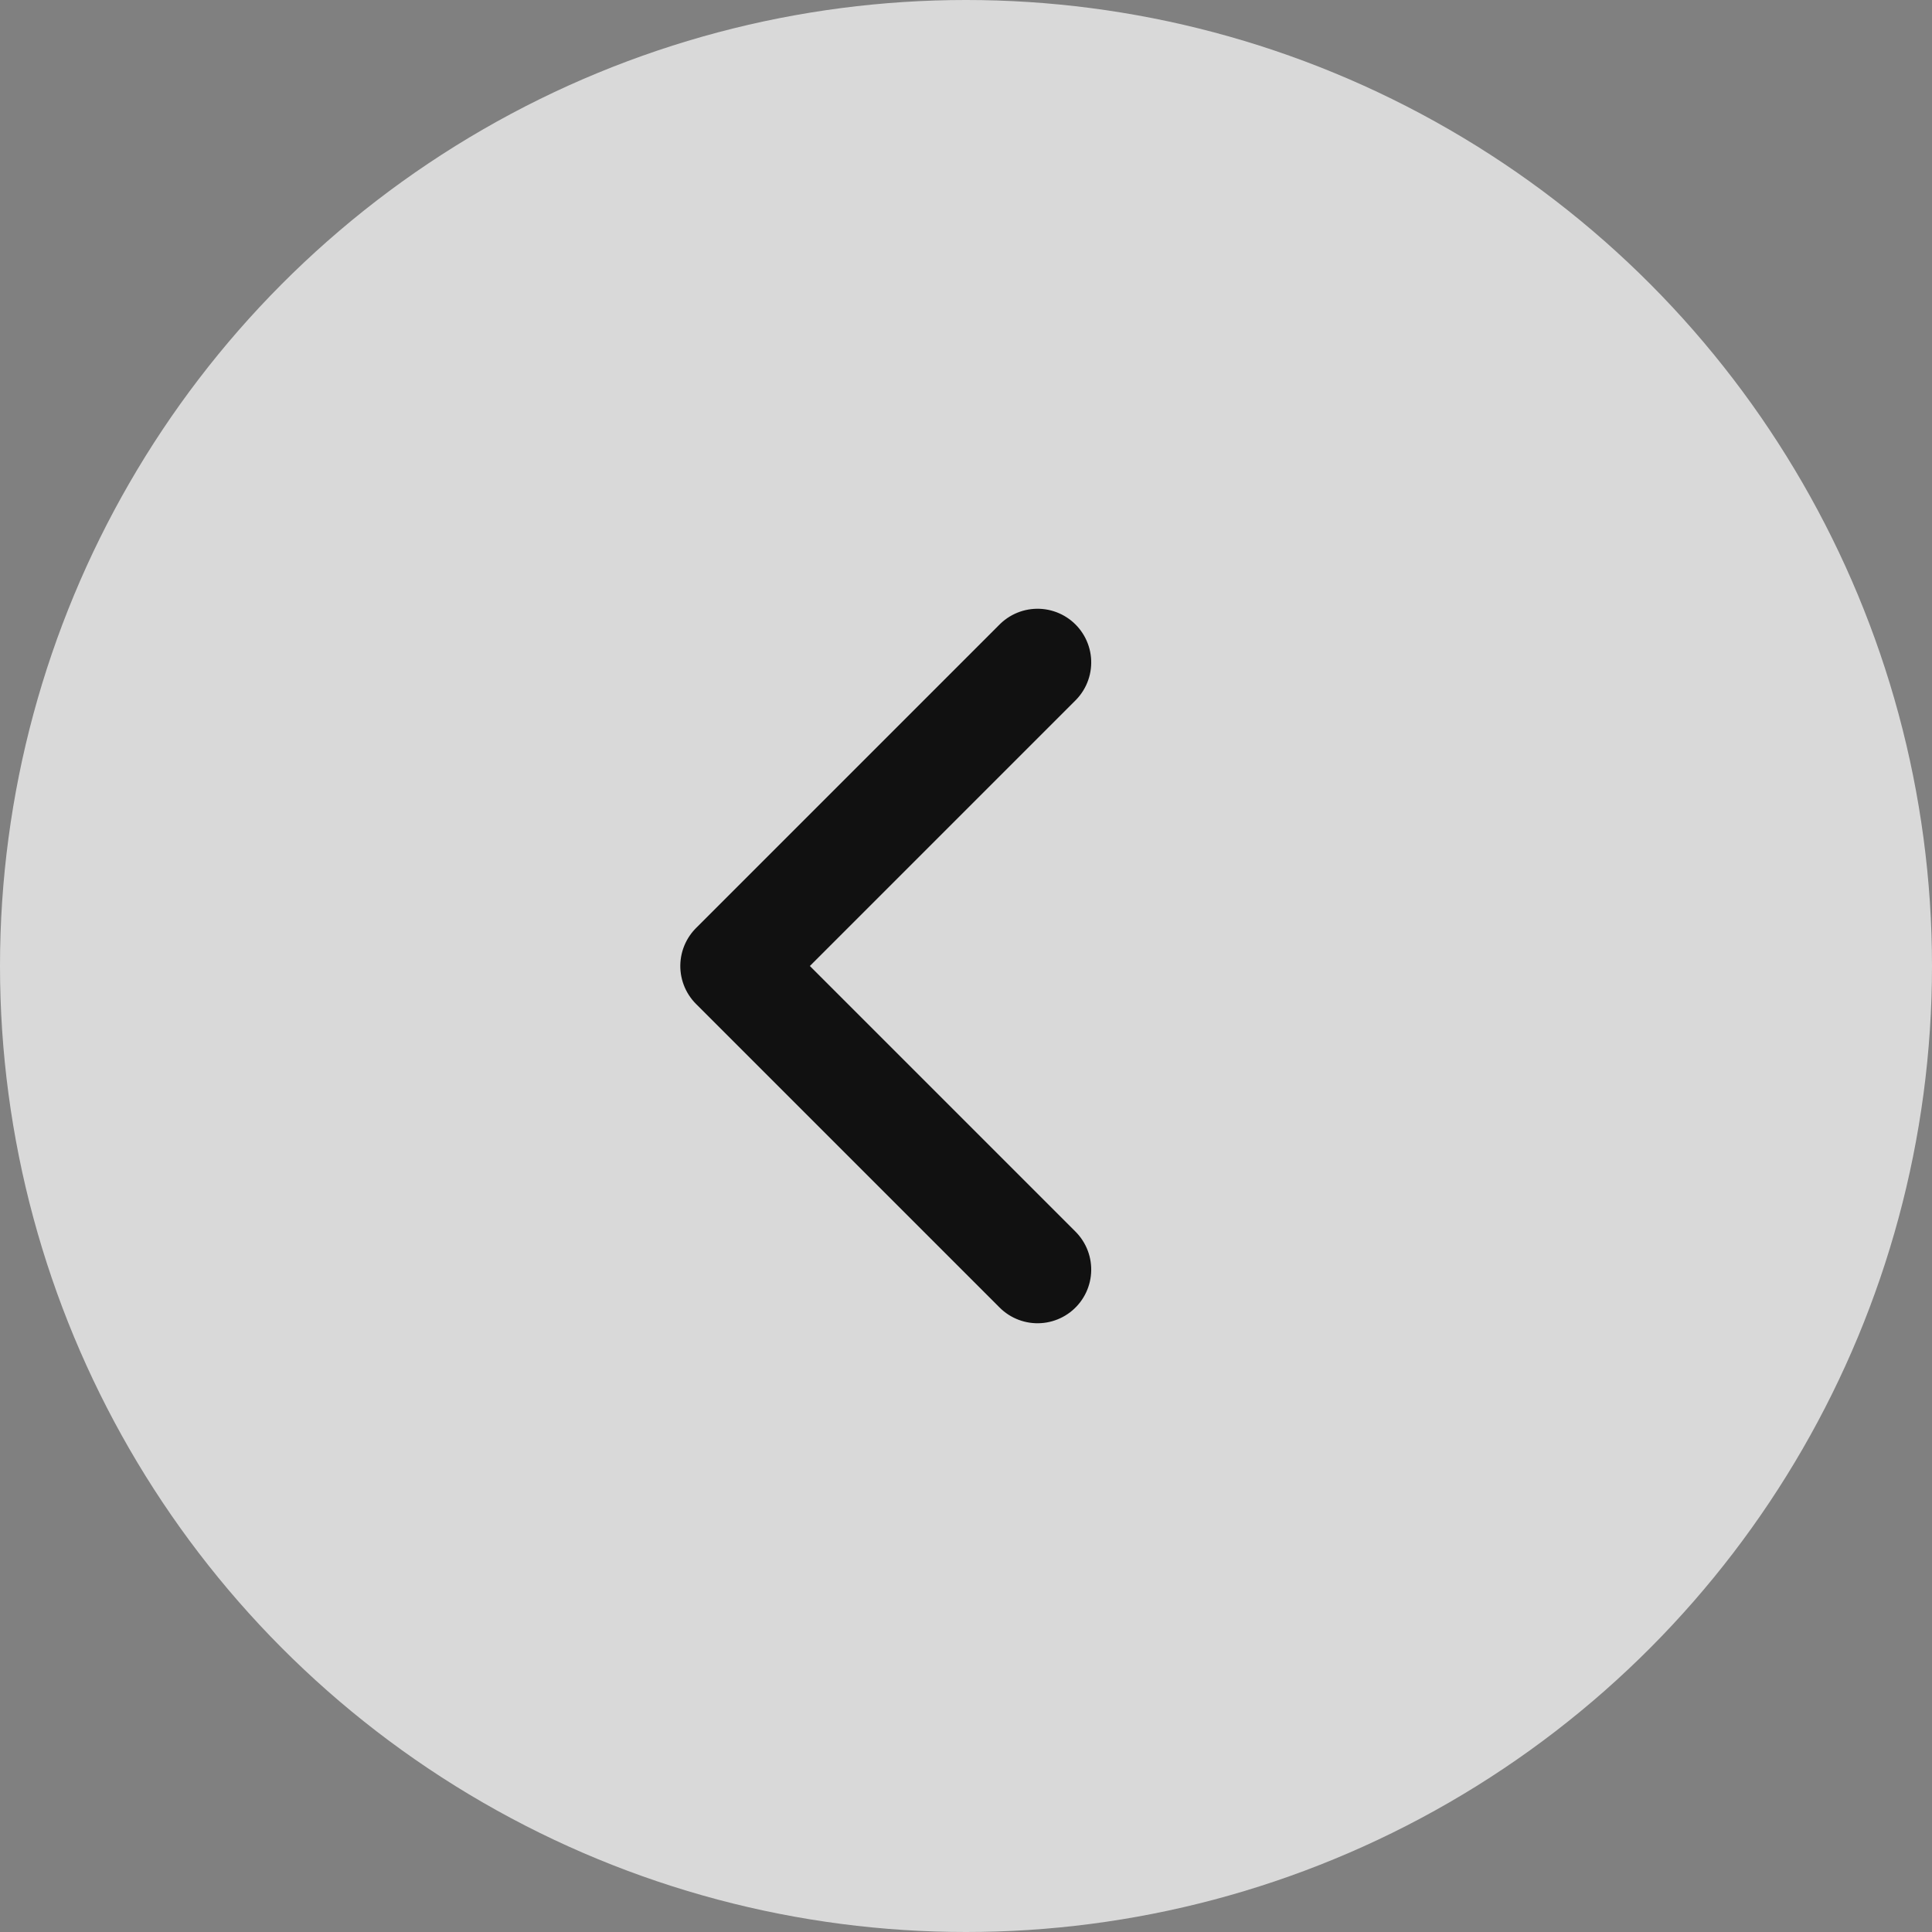 <svg xmlns="http://www.w3.org/2000/svg" width="54" height="54" viewBox="0 0 54 54">
    <rect x="0" y="0" width="54" height="54" fill="#808080" stroke="none"/>
    <g fill="none" fill-rule="evenodd">
        <g>
            <g>
                <g transform="translate(-320 -1359) translate(0 1002) translate(320 357)">
                    <circle cx="27" cy="27" r="27" fill="#FFF" opacity=".7"/>
                    <path stroke="#111" stroke-linecap="round" stroke-linejoin="round" stroke-width="3" d="M23 21L35 21 35 33" transform="scale(-1 1) rotate(45 0 -43.012)"/>
                </g>
            </g>
        </g>
    </g>
</svg>
